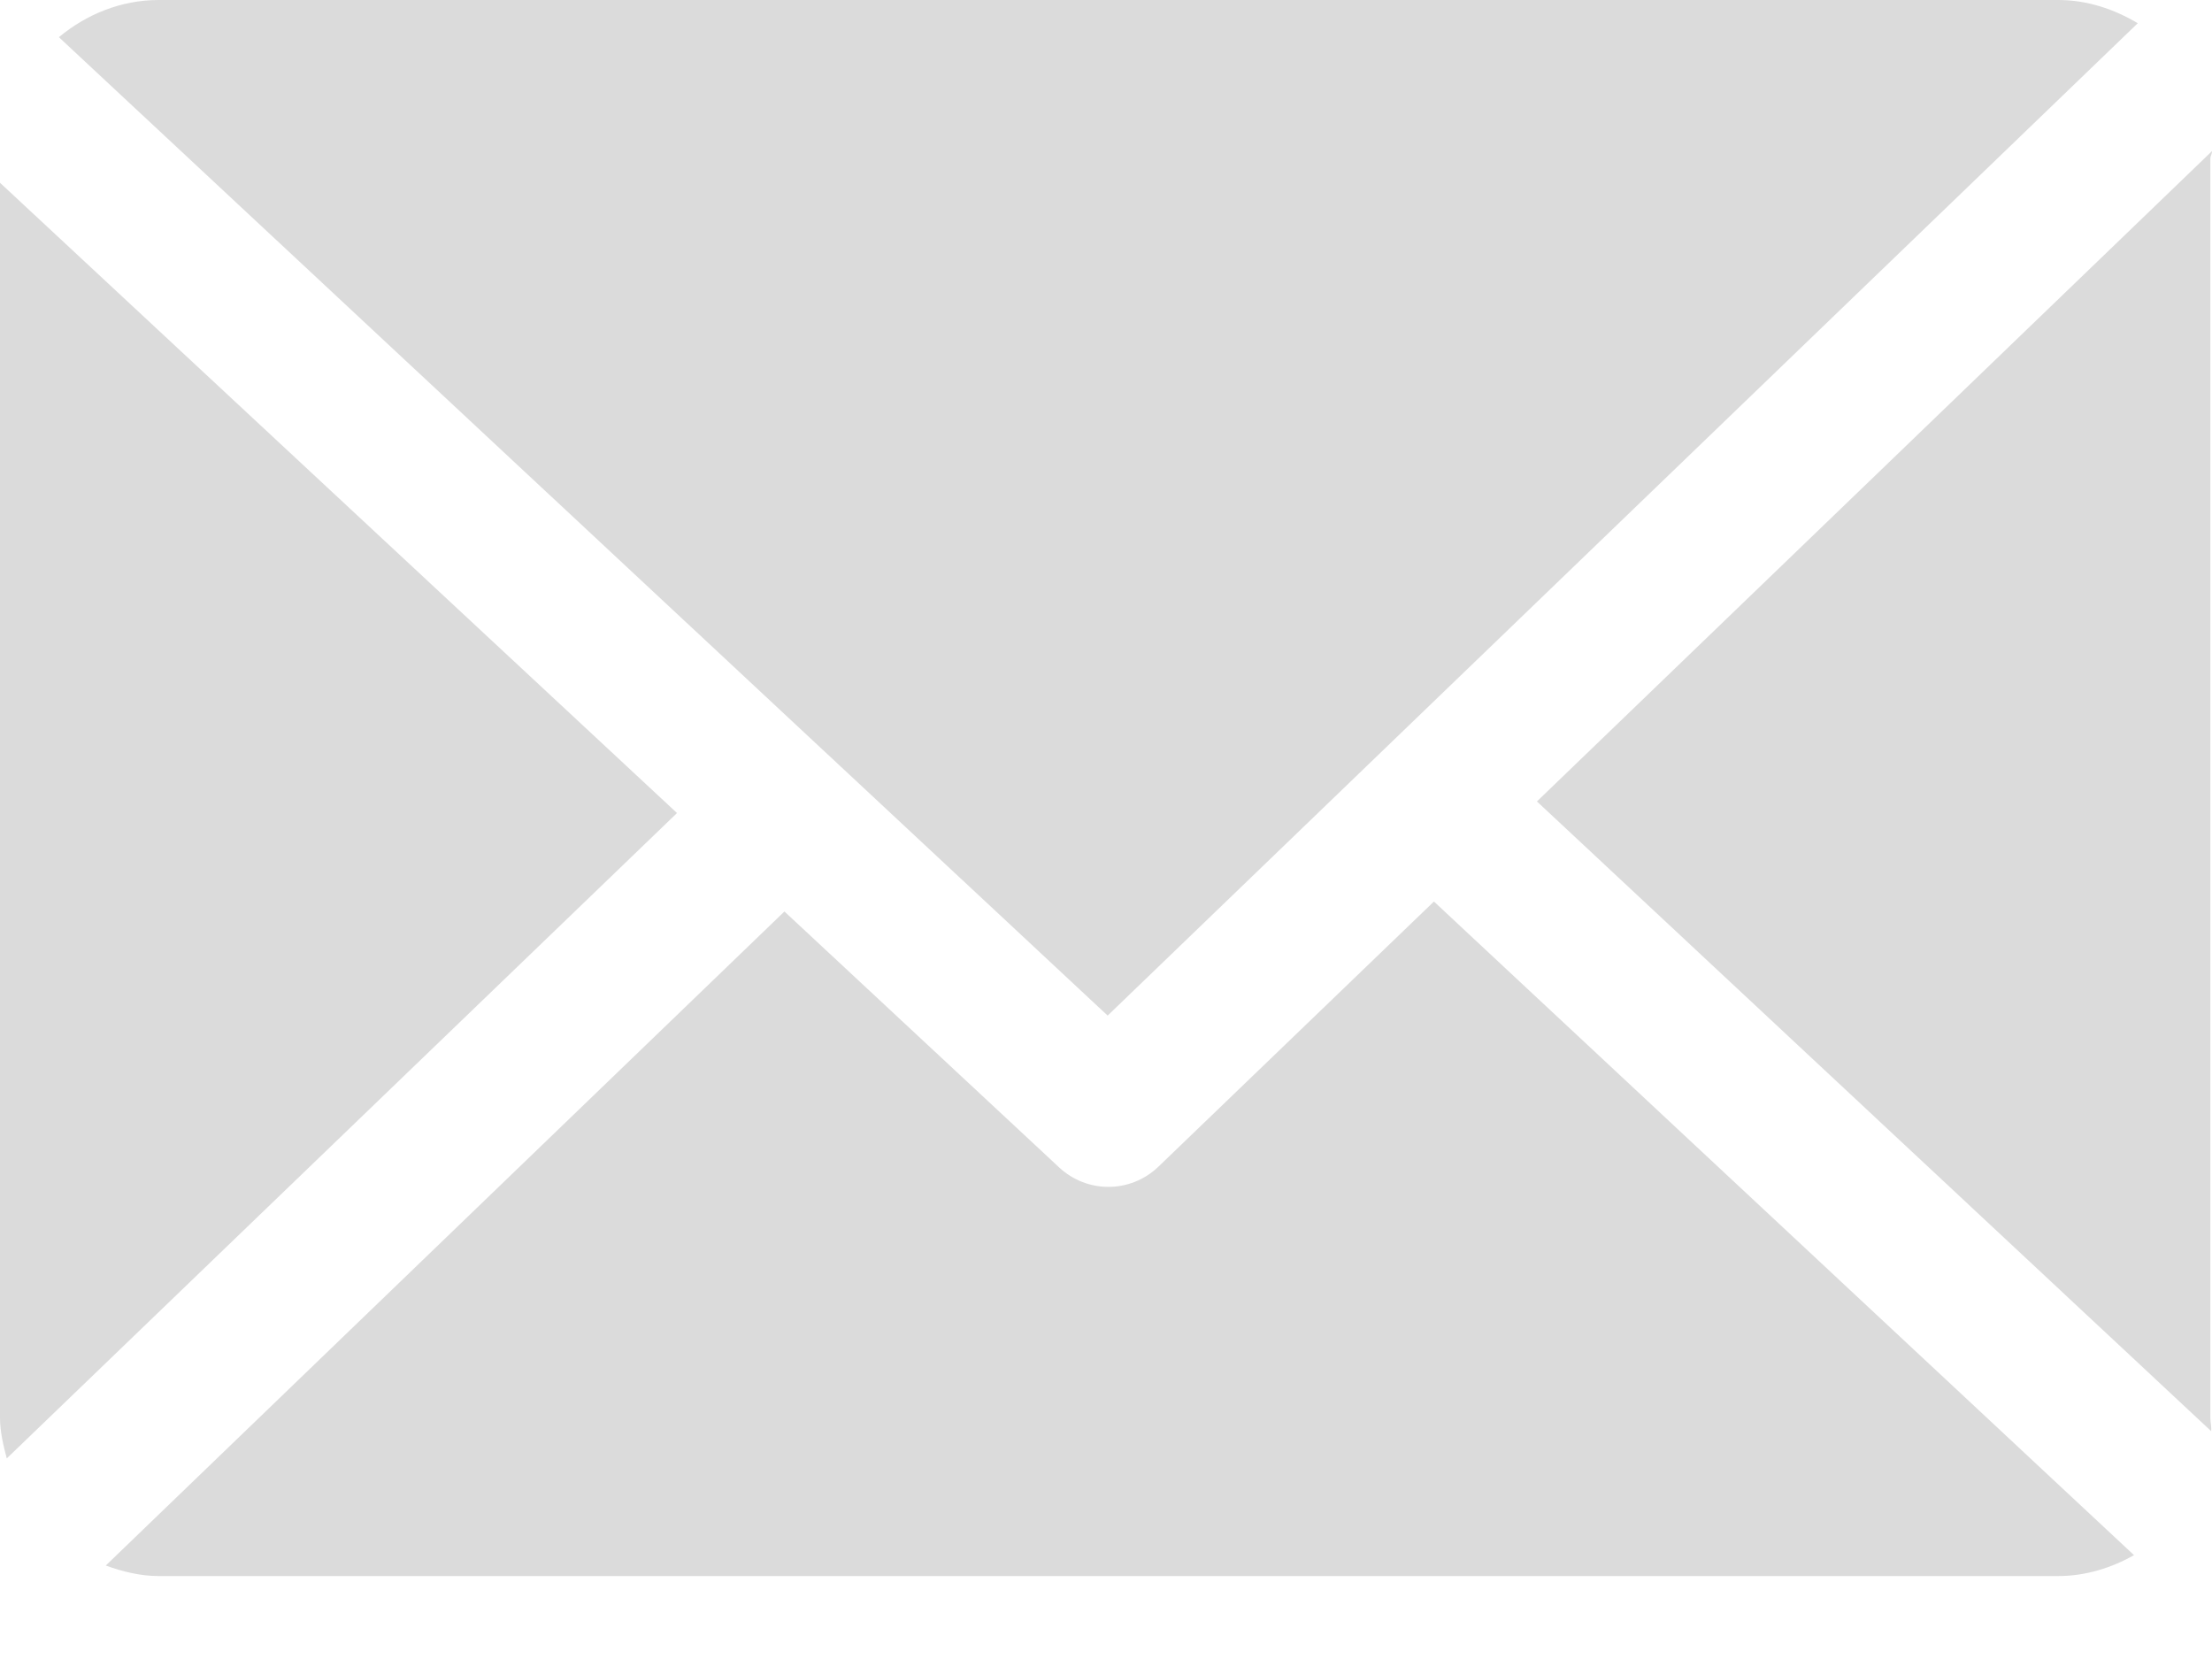 <svg width="16" height="12" viewBox="0 0 16 12" fill="none" xmlns="http://www.w3.org/2000/svg">
<path d="M15.988 1.147C15.988 1.129 16.001 1.111 16 1.093L11.117 5.797L15.994 10.352C15.997 10.319 15.988 10.287 15.988 10.253V1.147Z" fill="#DBDBDB"/>
<path d="M10.372 6.521L8.379 8.439C8.278 8.536 8.148 8.585 8.017 8.585C7.89 8.585 7.762 8.538 7.662 8.445L5.674 6.593L0.765 11.324C0.885 11.367 1.013 11.4 1.147 11.4H14.888C15.087 11.4 15.274 11.34 15.436 11.249L10.372 6.521Z" fill="#DBDBDB"/>
<path d="M8.012 7.346L15.463 0.168C15.294 0.067 15.098 0 14.888 0H1.147C0.873 0 0.622 0.106 0.426 0.269L8.012 7.346Z" fill="#DBDBDB"/>
<path d="M0 1.322V10.253C0 10.356 0.024 10.455 0.049 10.549L4.897 5.881L0 1.322Z" fill="#DBDBDB"/>
</svg>
